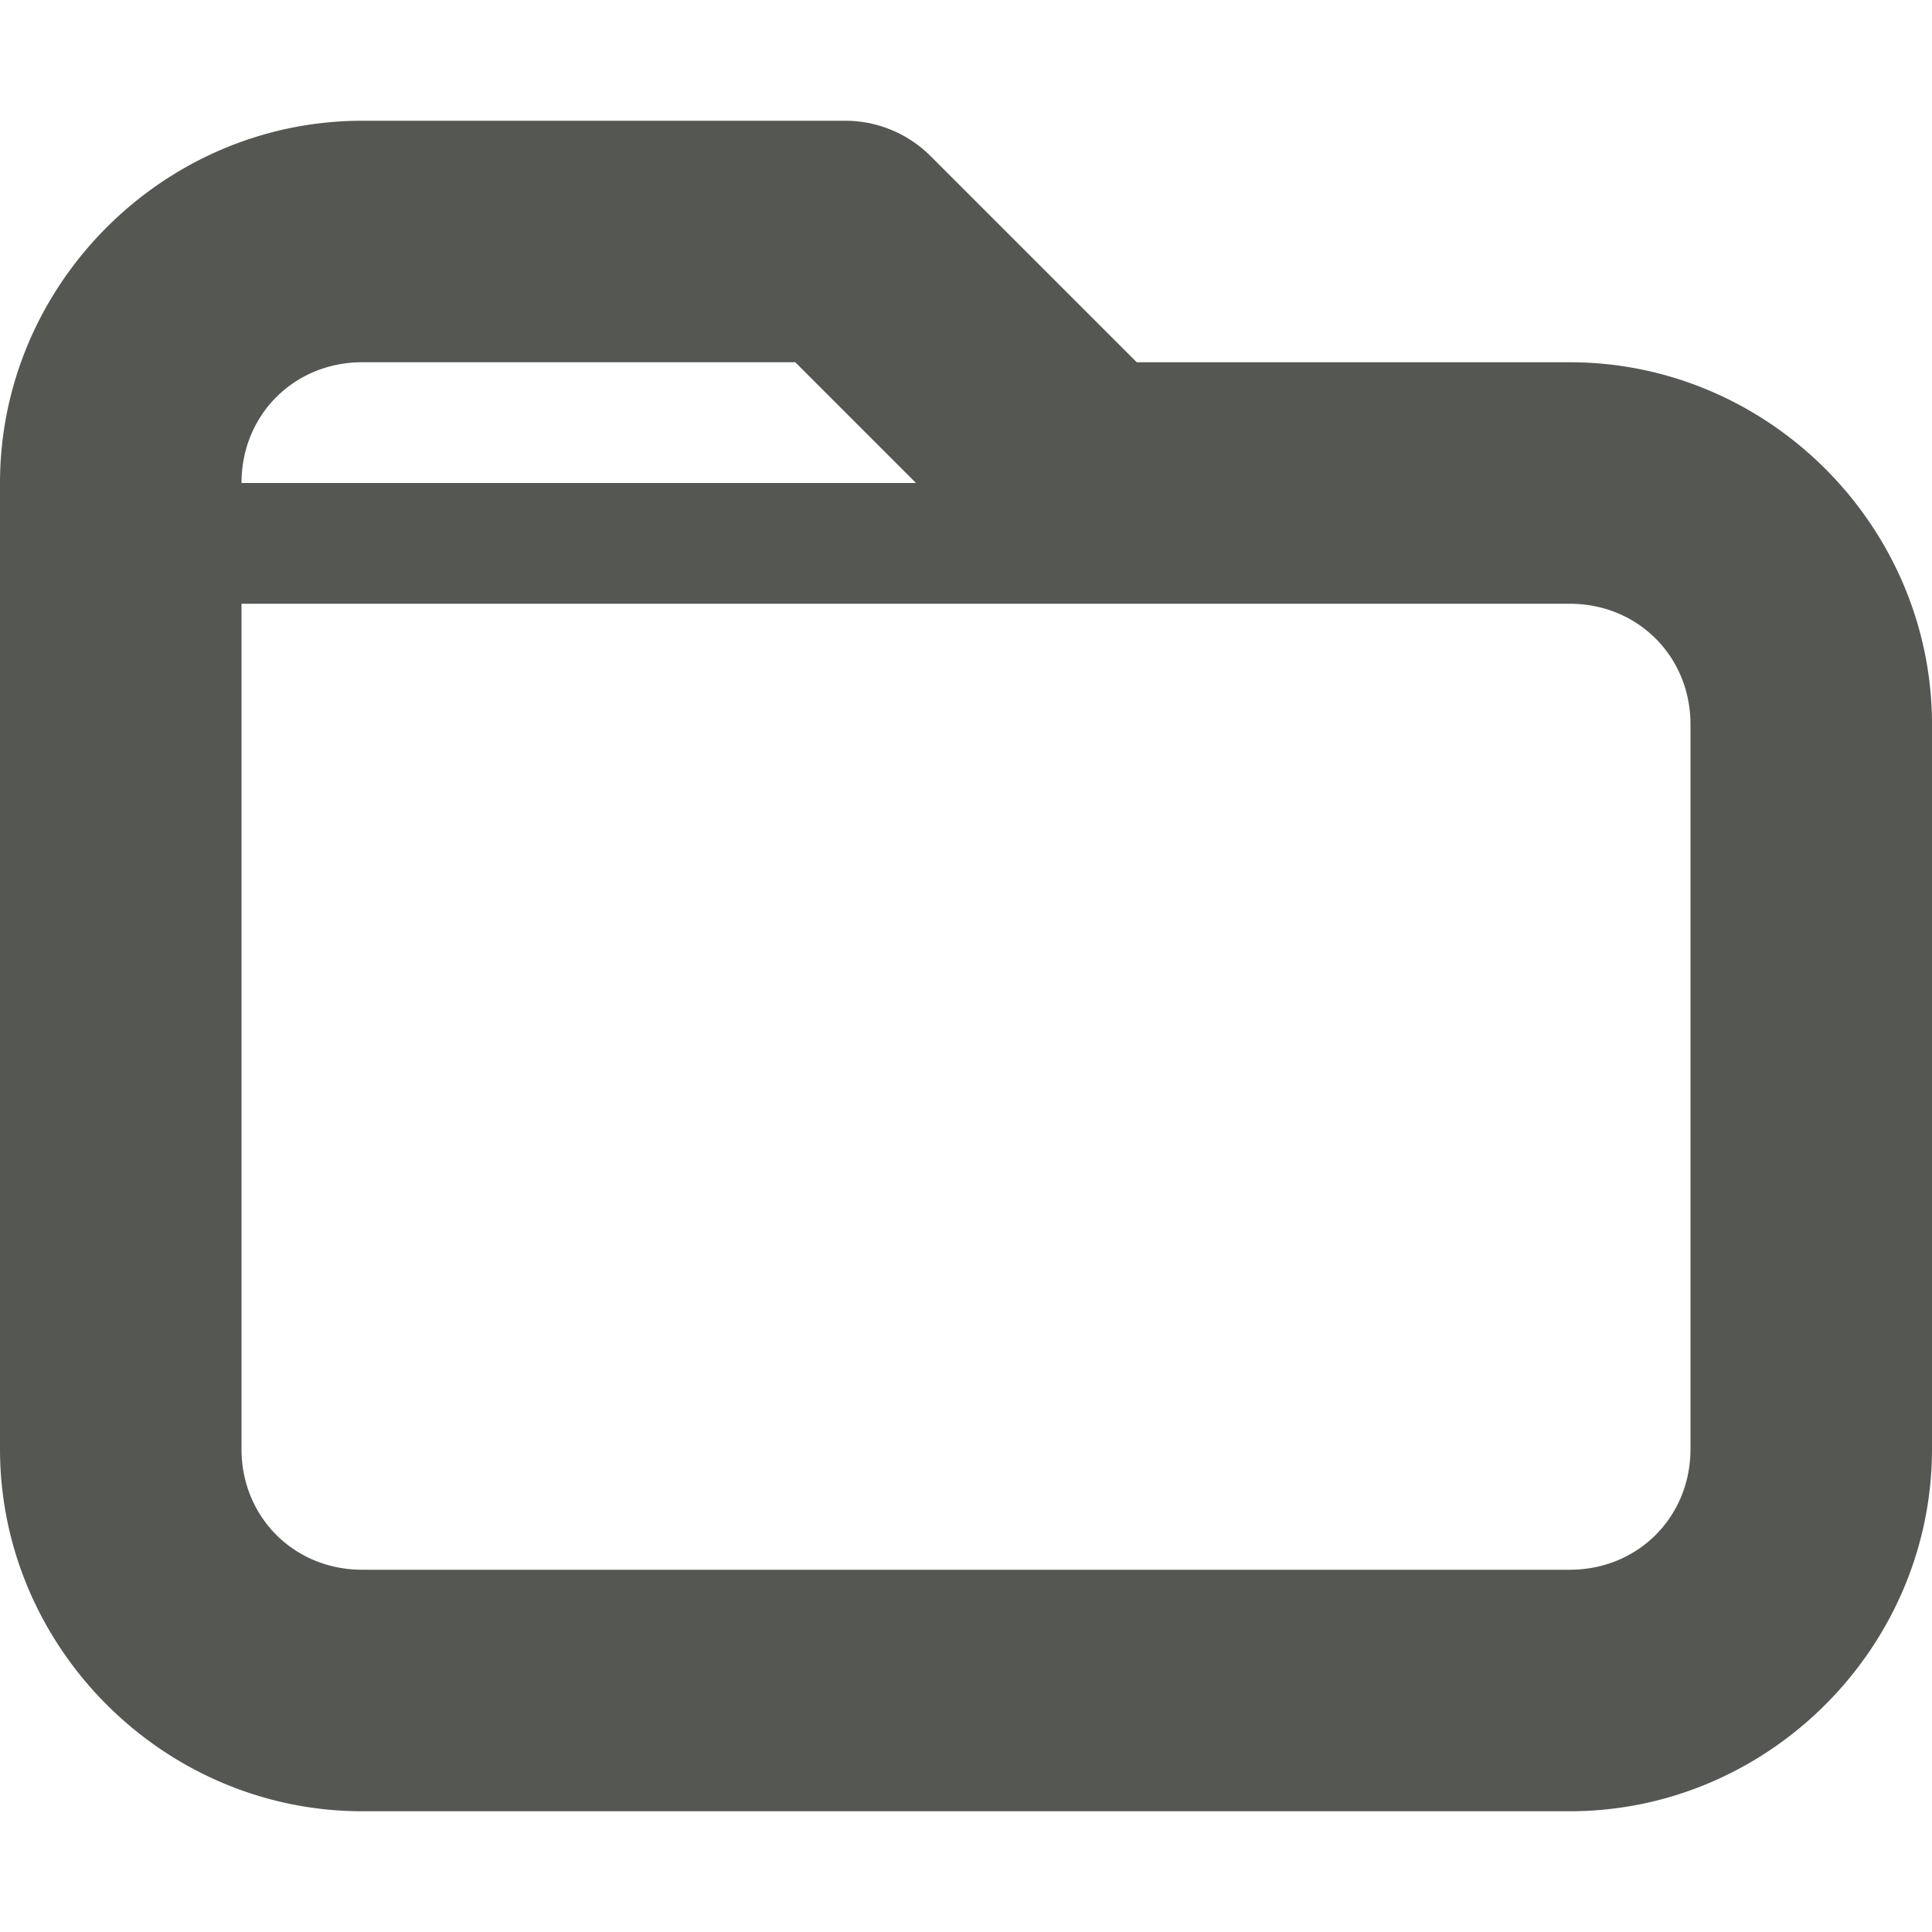 <svg viewBox="0 0 16 16" xmlns="http://www.w3.org/2000/svg"><path d="m3 1c-1.645 0-3 1.355-3 3v8c0 1.645 1.355 3 3 3h10c1.645 0 3-1.355 3-3v-6c0-1.645-1.355-3-3-3h-3.586l-1.707-1.707a1 1 0 0 0 -.707-.293zm0 2h3.586l1 1h-5.586c0-.564.436-1 1-1zm-1 2h7 4c.564 0 1 .436 1 1v6c0 .564-.436 1-1 1h-10c-.564 0-1-.436-1-1z" fill="#555753"/></svg>